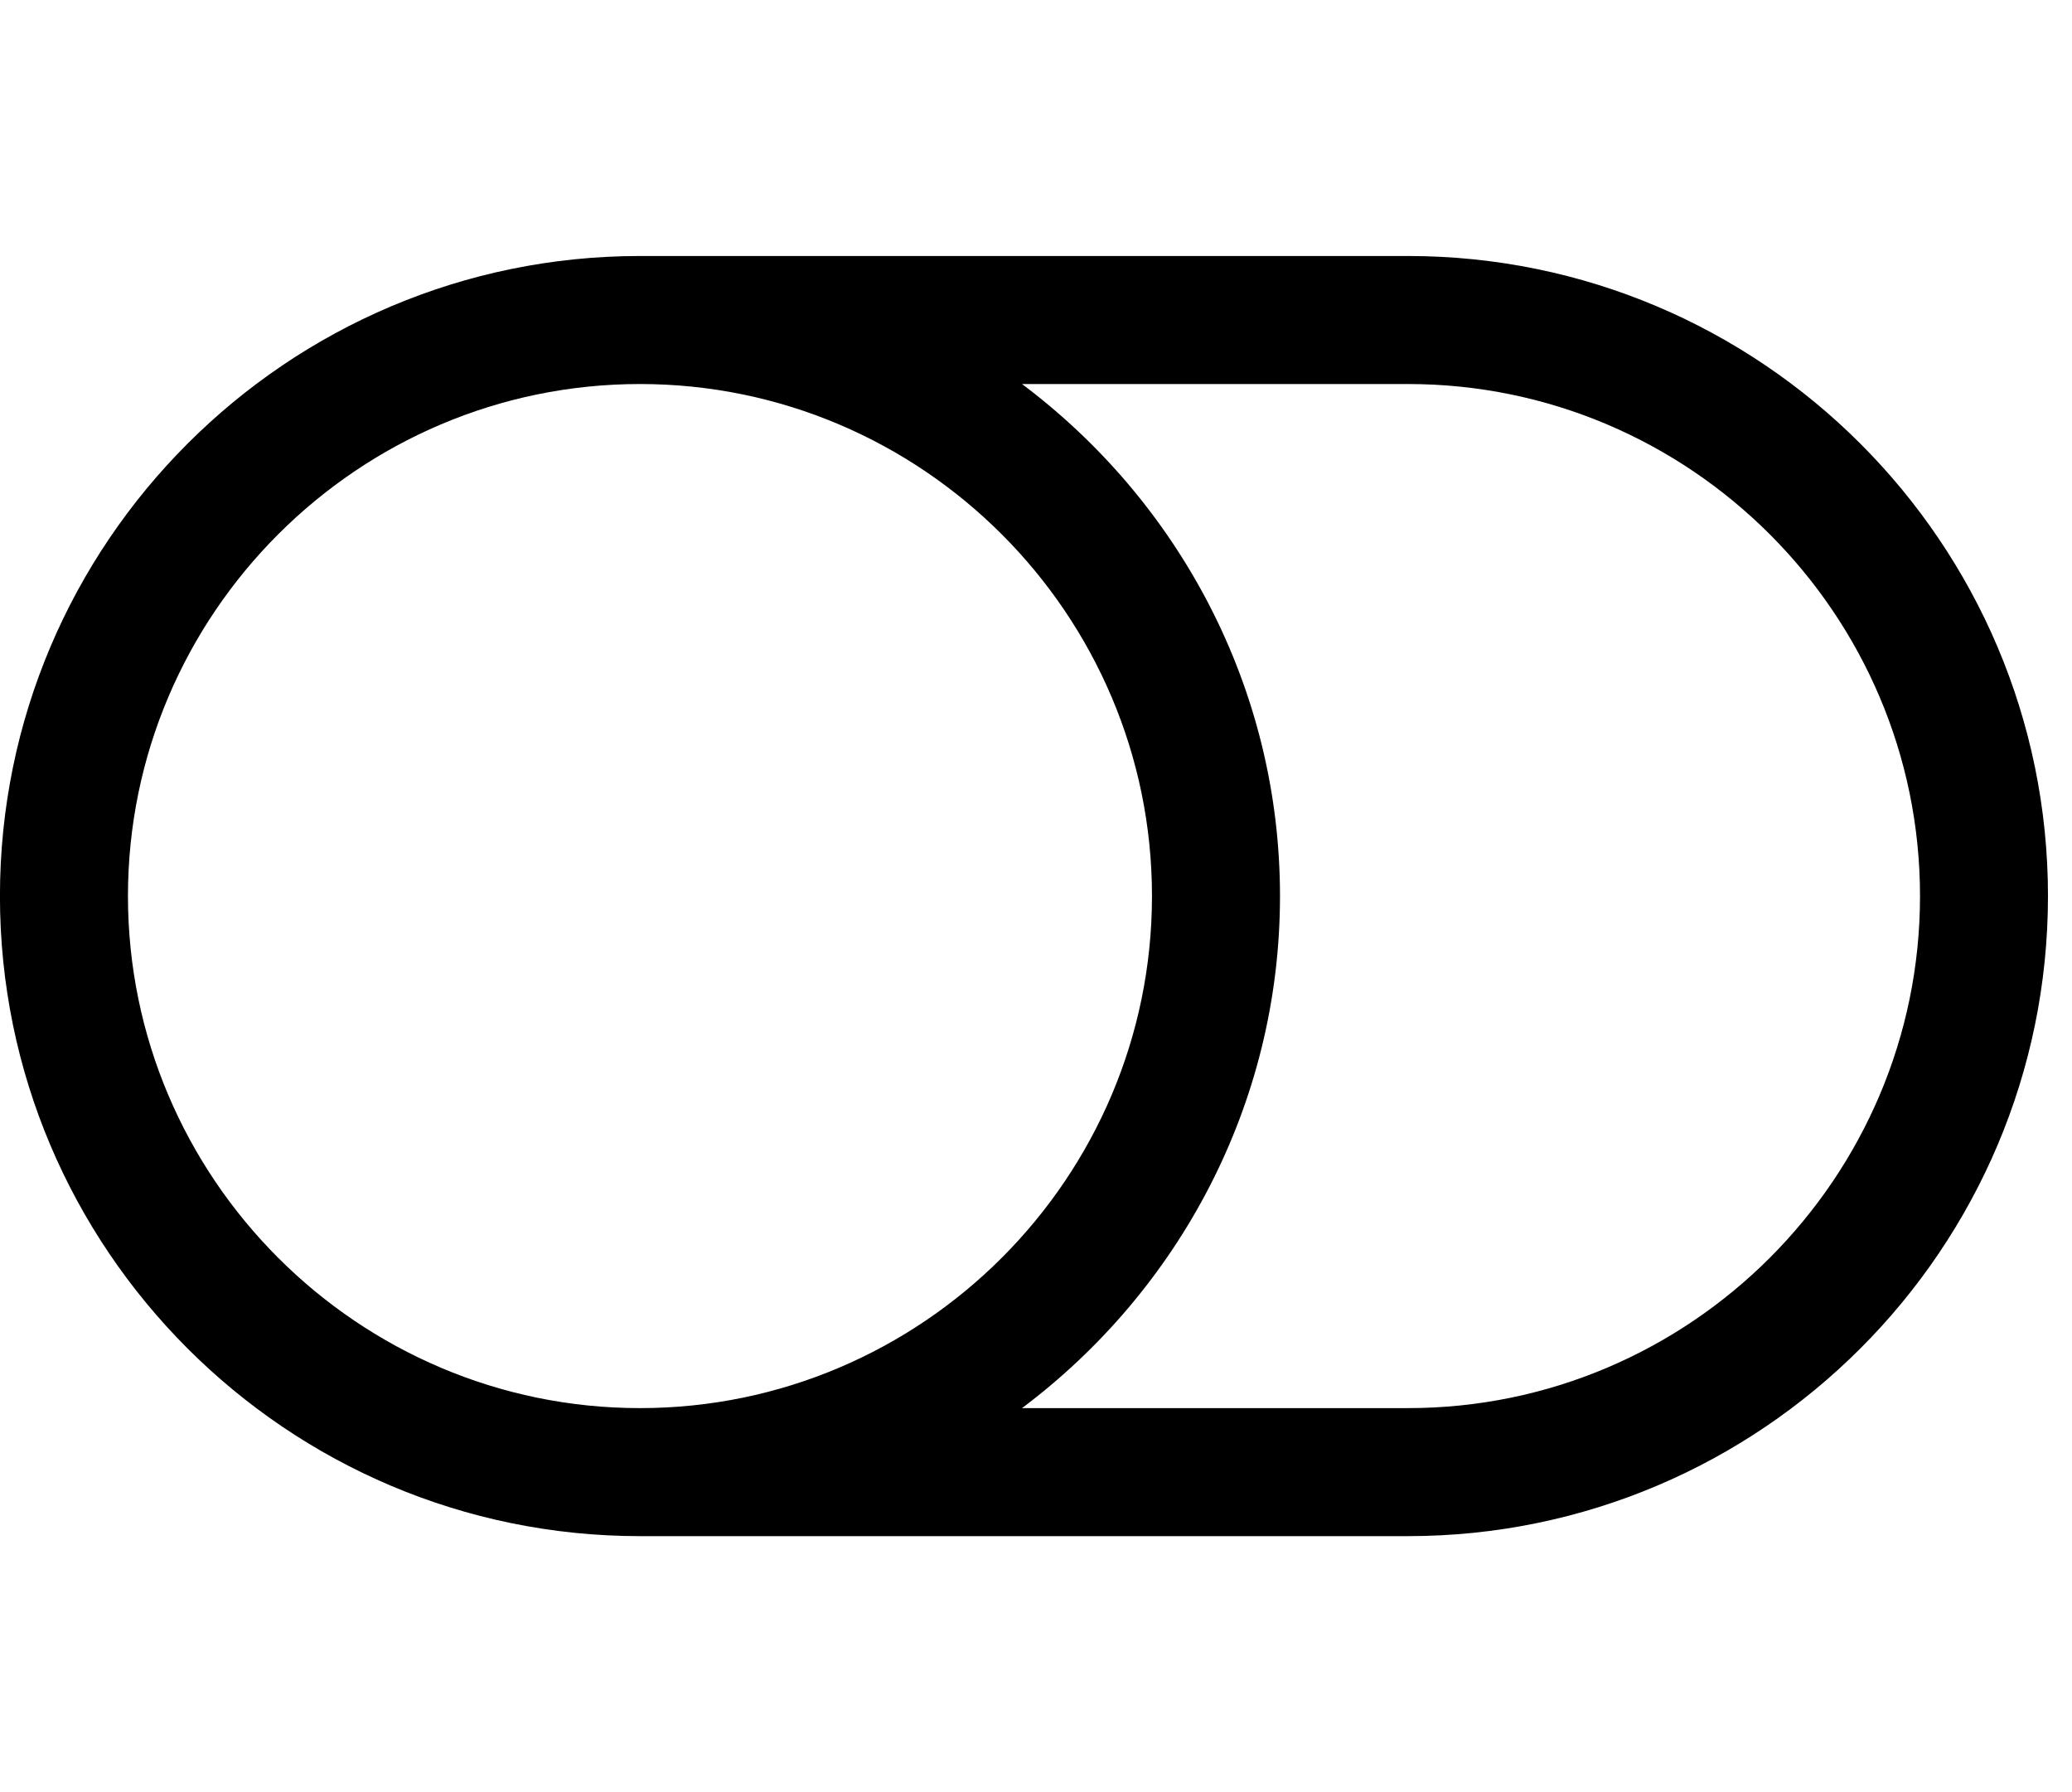<svg xmlns="http://www.w3.org/2000/svg" width="37" height="32"><path d="M20.571 16c0-5.036-4.107-9.143-9.143-9.143S2.285 10.964 2.285 16s4.107 9.143 9.143 9.143 9.143-4.107 9.143-9.143zm13.715 0c0-5.036-4.107-9.143-9.143-9.143H18.25c2.786 2.089 4.607 5.411 4.607 9.143s-1.821 7.054-4.607 9.143h6.893c5.036 0 9.143-4.107 9.143-9.143zm2.285 0c0 6.304-5.125 11.429-11.429 11.429H11.428C5.124 27.429-.001 22.304-.001 16S5.124 4.571 11.428 4.571h13.714c6.304 0 11.429 5.125 11.429 11.429z"/></svg>